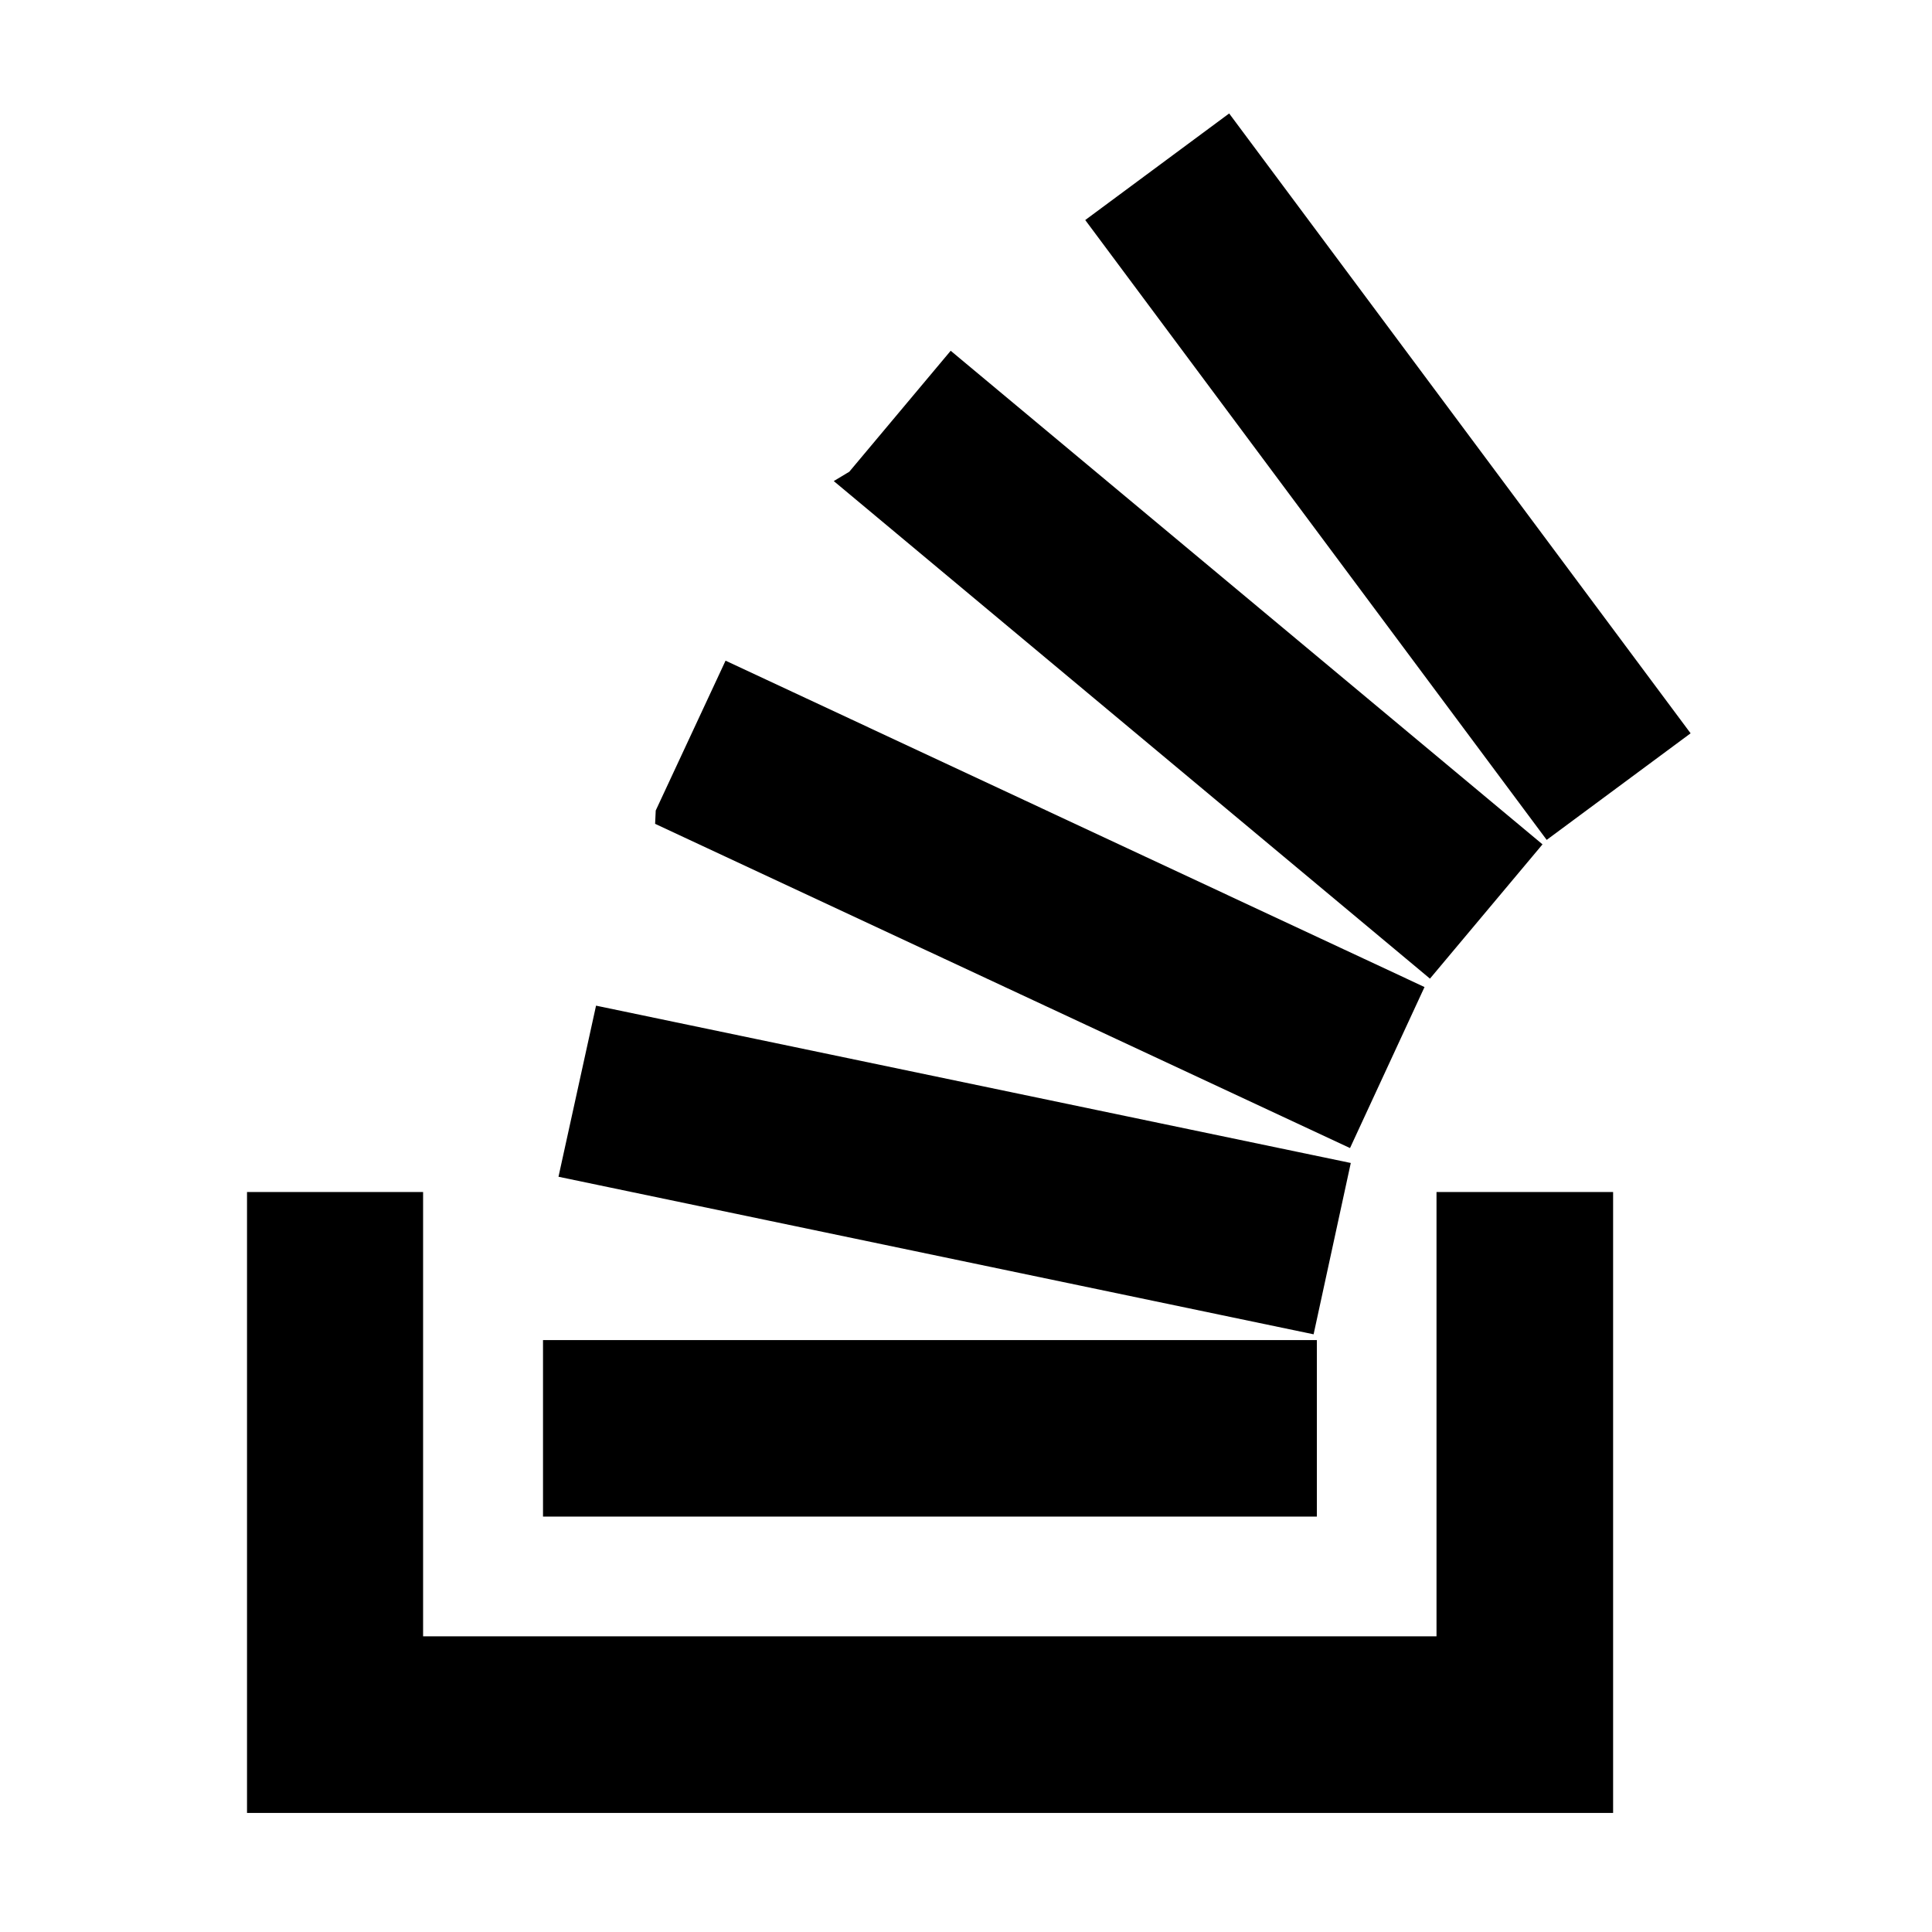 <svg fill="#000000" viewBox="-2.56 -2.56 37.12 37.12" xmlns="http://www.w3.org/2000/svg" stroke="#000000" stroke-width="0.544"><g id="SVGRepo_bgCarrier" stroke-width="0"></g><g id="SVGRepo_tracerCarrier" stroke-linecap="round" stroke-linejoin="round"></g><g id="SVGRepo_iconCarrier"> <path d="M25.312 29.151v-8.536h2.849v11.385h-25.703v-11.385h2.839v8.536zM8.145 26.307h14.324v-2.848h-14.324zM8.495 19.839l13.975 2.916 0.599-2.76-13.969-2.912zM10.307 13.099l12.939 6.037 1.203-2.6-12.937-6.041-1.204 2.584zM13.927 6.719l10.953 9.141 1.813-2.163-10.953-9.135-1.803 2.151zM21 0l-2.328 1.724 8.541 11.473 2.328-1.724z"></path> </g></svg>